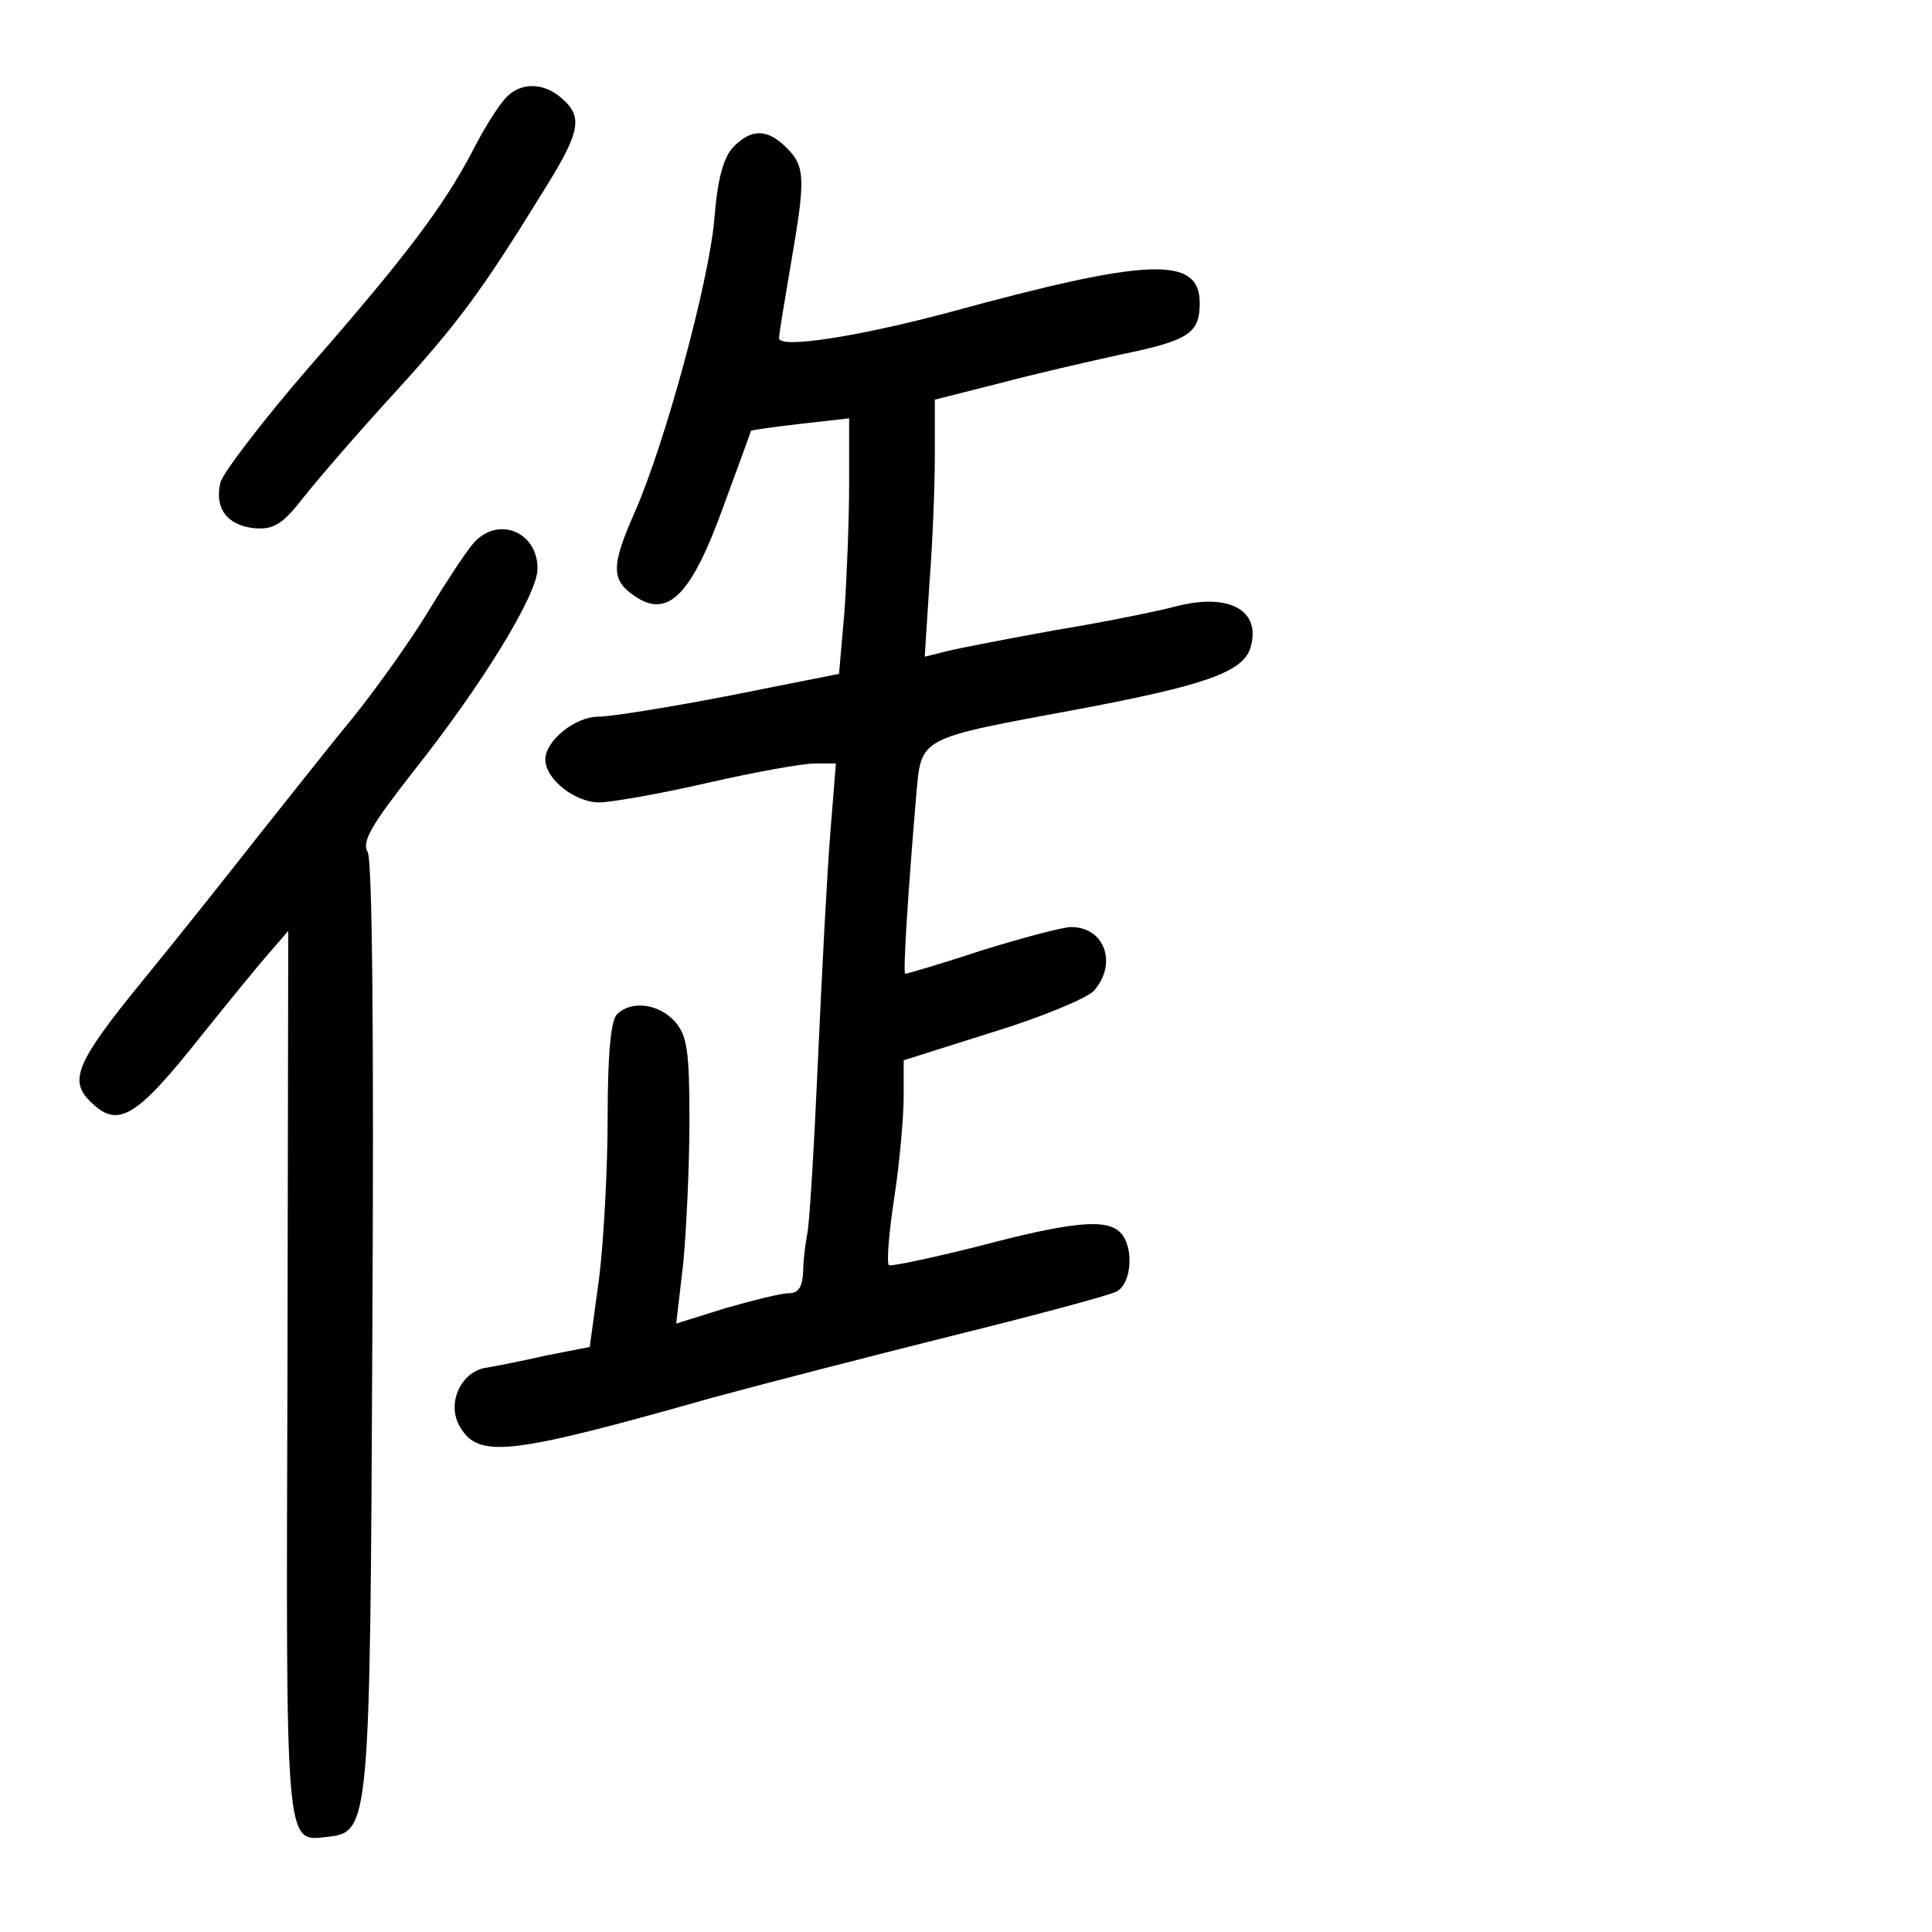 <?xml version="1.0" standalone="no"?>
<!DOCTYPE svg PUBLIC "-//W3C//DTD SVG 20010904//EN"
 "http://www.w3.org/TR/2001/REC-SVG-20010904/DTD/svg10.dtd">
<svg version="1.0" xmlns="http://www.w3.org/2000/svg"
 width="248pt" height="248pt" viewBox="0 0 248 248"
 preserveAspectRatio="xMidYMid meet">
<g transform="translate(0,248) scale(0.1,-0.1)"
fill="#000000" stroke="none">
<path d="M648 2353 c-9 -10 -28 -40 -42 -68 -37 -70 -84 -133 -209 -276 -59
-68 -110 -135 -114 -148 -8 -33 8 -55 43 -59 25 -2 36 4 64 40 19 24 70 83
114 131 84 92 114 133 190 256 51 81 55 100 28 124 -24 22 -55 22 -74 0z"/>
<path d="M942 2292 c-13 -13 -21 -41 -25 -93 -7 -81 -63 -287 -102 -376 -31
-70 -31 -88 1 -109 42 -28 72 3 113 117 19 52 35 95 35 96 1 1 29 5 64 9 l62
7 0 -84 c0 -46 -3 -120 -6 -164 l-7 -80 -141 -28 c-77 -15 -153 -27 -168 -27
-30 0 -68 -31 -68 -55 0 -25 38 -55 69 -55 15 0 78 11 139 25 61 14 123 25
138 25 l27 0 -7 -87 c-4 -49 -11 -180 -16 -293 -5 -113 -11 -214 -14 -225 -2
-11 -5 -32 -5 -47 -1 -20 -6 -28 -18 -28 -10 0 -46 -9 -81 -19 l-64 -20 9 77
c4 42 8 125 8 184 0 90 -3 109 -19 127 -21 23 -56 27 -74 9 -8 -8 -12 -52 -12
-132 0 -66 -5 -159 -11 -207 l-12 -88 -56 -11 c-31 -7 -66 -14 -79 -16 -30 -6
-48 -44 -33 -73 24 -44 61 -40 326 35 66 18 206 54 310 80 105 26 198 51 208
56 20 10 23 58 5 76 -18 18 -62 14 -183 -18 -60 -15 -112 -26 -114 -24 -3 3 0
42 7 87 7 46 12 104 12 130 l0 46 114 36 c62 19 120 43 130 53 31 35 14 82
-29 82 -11 0 -63 -14 -115 -30 -51 -17 -96 -30 -98 -30 -3 0 3 97 14 228 7 77
0 73 210 112 159 30 209 47 219 78 15 49 -28 72 -98 53 -23 -6 -92 -20 -153
-30 -61 -11 -123 -23 -139 -27 l-28 -7 6 93 c4 51 7 125 7 165 l0 72 83 21
c45 12 115 28 156 37 87 18 101 27 101 66 0 61 -66 58 -322 -12 -116 -31 -218
-47 -218 -33 0 5 7 47 15 94 19 110 19 126 -5 150 -25 25 -45 25 -68 2z"/>
<path d="M608 1783 c-9 -10 -34 -48 -56 -84 -22 -37 -66 -99 -98 -139 -33 -40
-88 -110 -124 -155 -36 -46 -102 -129 -147 -184 -85 -104 -95 -128 -67 -155
35 -35 58 -22 142 84 33 41 72 89 86 105 l26 30 -1 -567 c-2 -612 -3 -602 50
-596 56 6 56 8 59 655 2 363 0 599 -6 609 -8 14 5 35 58 103 89 112 160 228
160 261 0 48 -51 68 -82 33z"/>
</g>
</svg>
